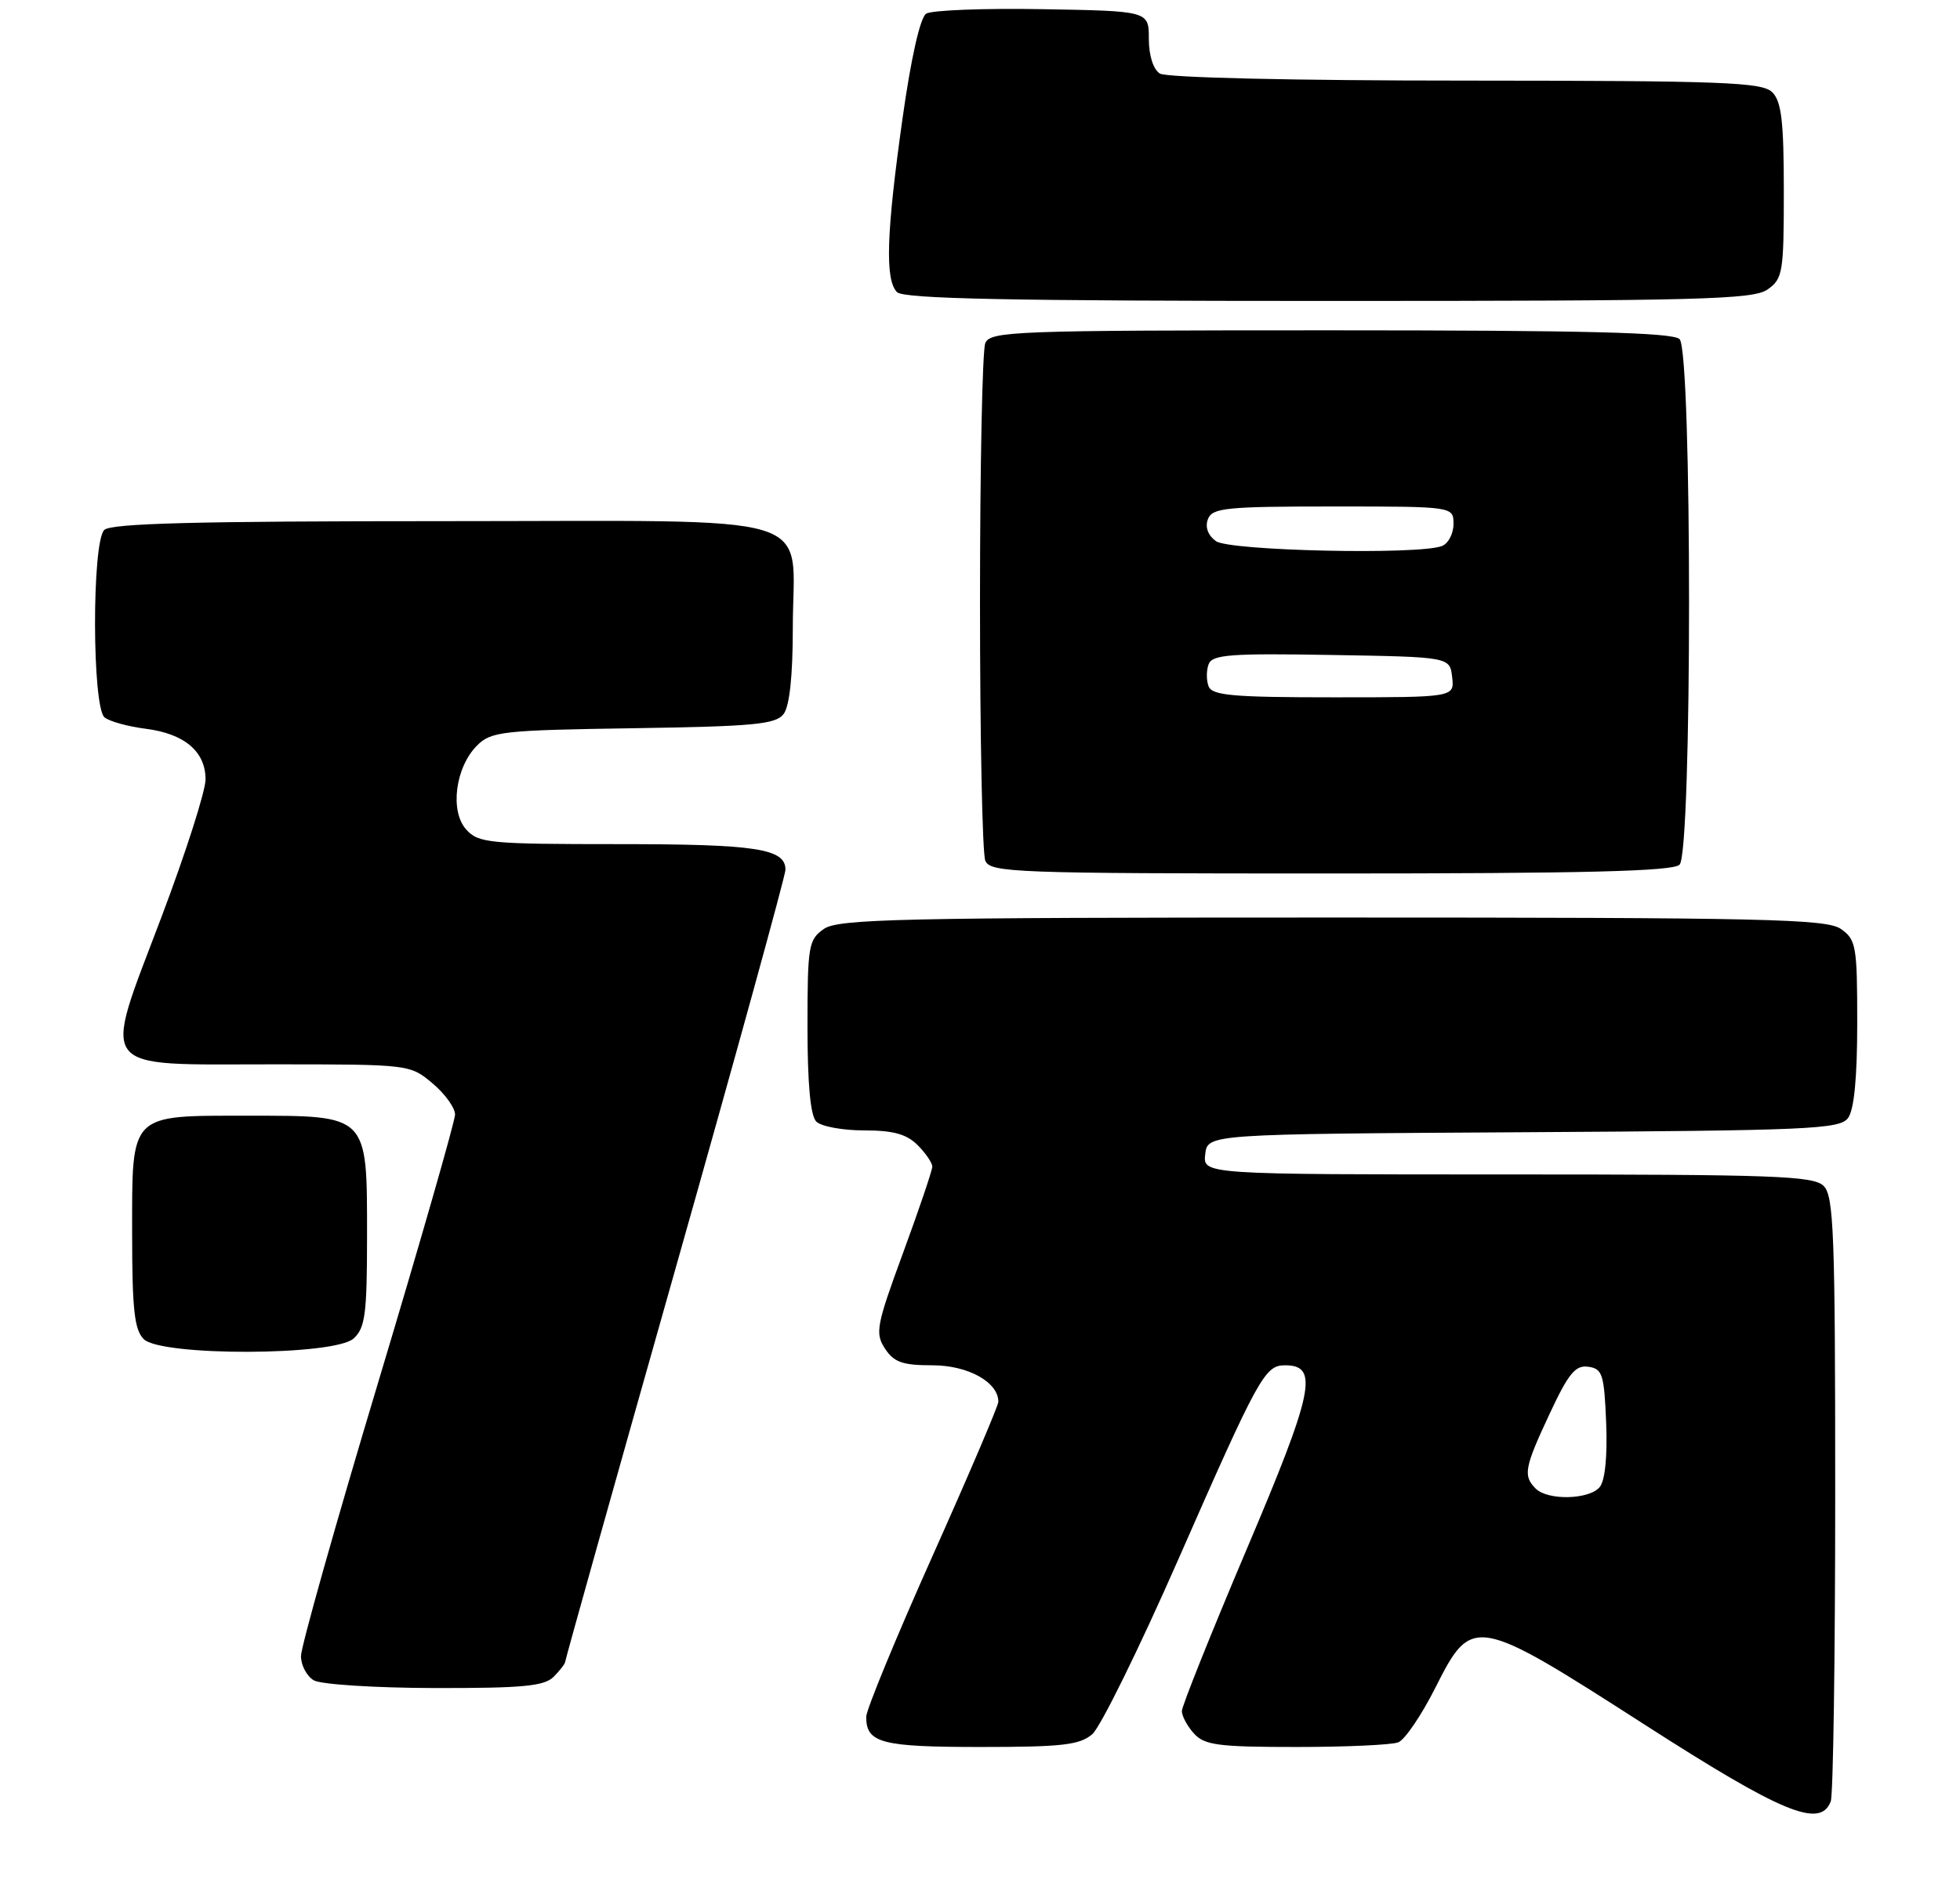 <?xml version="1.0" encoding="UTF-8" standalone="no"?>
<!DOCTYPE svg PUBLIC "-//W3C//DTD SVG 1.1//EN" "http://www.w3.org/Graphics/SVG/1.1/DTD/svg11.dtd" >
<svg xmlns="http://www.w3.org/2000/svg" xmlns:xlink="http://www.w3.org/1999/xlink" version="1.1" viewBox="0 0 267 258">
 <g >
 <path fill="currentColor"
d=" M 249.39 245.42 C 249.73 244.55 250.00 225.68 250.00 203.49 C 250.00 168.14 249.81 162.95 248.43 161.57 C 247.05 160.19 241.75 160.00 205.36 160.00 C 163.87 160.00 163.87 160.00 164.18 157.25 C 164.50 154.50 164.50 154.50 207.50 154.25 C 246.51 154.02 250.62 153.84 251.75 152.31 C 252.58 151.19 253.00 146.80 253.00 139.37 C 253.00 128.87 252.85 128.01 250.78 126.56 C 248.82 125.19 240.57 125.00 181.50 125.00 C 122.43 125.00 114.18 125.19 112.22 126.56 C 110.14 128.02 110.00 128.86 110.00 139.86 C 110.00 147.66 110.40 152.00 111.20 152.80 C 111.86 153.46 114.78 154.00 117.70 154.00 C 121.67 154.00 123.50 154.50 125.00 156.00 C 126.10 157.10 127.00 158.42 127.00 158.93 C 127.00 159.45 125.21 164.72 123.03 170.66 C 119.38 180.59 119.18 181.63 120.56 183.73 C 121.78 185.59 122.95 186.00 127.02 186.00 C 131.86 186.00 136.00 188.29 136.00 190.97 C 136.00 191.50 131.95 200.99 127.00 212.05 C 122.05 223.12 118.00 232.95 118.00 233.89 C 118.00 237.46 120.05 238.00 133.59 238.00 C 144.71 238.00 147.09 237.73 148.80 236.25 C 149.91 235.29 155.17 224.60 160.49 212.50 C 171.49 187.46 172.30 186.00 175.06 186.00 C 179.70 186.00 178.97 189.54 169.82 211.08 C 164.97 222.52 161.00 232.43 161.00 233.11 C 161.00 233.79 161.74 235.17 162.65 236.17 C 164.09 237.75 165.96 238.00 176.57 238.00 C 183.32 238.00 189.57 237.72 190.47 237.37 C 191.37 237.03 193.66 233.65 195.56 229.87 C 200.51 220.05 200.95 220.12 224.00 234.93 C 242.80 247.01 247.96 249.14 249.39 245.42 Z  M 75.43 228.43 C 76.29 227.56 77.00 226.64 77.00 226.37 C 77.00 226.11 83.75 202.04 92.00 172.90 C 100.25 143.76 107.00 119.27 107.00 118.49 C 107.00 115.61 103.03 115.00 84.22 115.00 C 66.65 115.00 65.18 114.86 63.52 113.02 C 61.25 110.52 62.02 104.53 64.99 101.56 C 66.91 99.65 68.41 99.48 86.28 99.21 C 102.74 98.96 105.68 98.68 106.75 97.27 C 107.56 96.20 108.00 92.05 108.00 85.53 C 108.00 69.48 113.02 71.00 60.14 71.00 C 26.68 71.00 15.10 71.30 14.20 72.20 C 12.50 73.90 12.54 96.39 14.25 97.74 C 14.94 98.29 17.45 98.98 19.83 99.28 C 25.13 99.95 28.00 102.38 28.00 106.18 C 28.00 107.77 25.29 116.23 21.97 125.00 C 13.89 146.36 12.86 145.00 37.16 145.00 C 55.80 145.00 55.85 145.01 58.92 147.59 C 60.62 149.01 61.99 150.93 61.99 151.84 C 61.98 152.75 57.26 169.21 51.49 188.42 C 45.72 207.62 41.00 224.36 41.00 225.62 C 41.00 226.87 41.79 228.36 42.75 228.92 C 43.72 229.48 51.08 229.95 59.18 229.97 C 71.22 229.99 74.14 229.72 75.43 228.43 Z  M 48.17 182.35 C 49.75 180.91 50.00 179.03 50.00 168.35 C 50.00 151.78 50.22 152.00 33.83 152.00 C 17.51 152.00 18.00 151.51 18.00 168.08 C 18.00 178.36 18.31 181.16 19.57 182.43 C 21.93 184.79 45.55 184.72 48.17 182.35 Z  M 228.80 117.80 C 230.52 116.08 230.52 47.92 228.80 46.20 C 227.90 45.30 215.97 45.00 181.27 45.00 C 138.08 45.00 134.89 45.12 134.22 46.75 C 133.82 47.71 133.50 63.57 133.50 82.00 C 133.50 100.43 133.82 116.29 134.22 117.25 C 134.89 118.88 138.08 119.00 181.27 119.00 C 215.97 119.00 227.90 118.70 228.80 117.80 Z  M 240.78 39.44 C 242.86 37.98 243.00 37.15 243.00 26.01 C 243.00 16.56 242.68 13.82 241.43 12.57 C 240.05 11.20 234.86 11.00 199.68 10.98 C 176.09 10.98 158.88 10.58 158.00 10.02 C 157.10 9.45 156.50 7.56 156.50 5.29 C 156.50 1.50 156.50 1.50 142.00 1.25 C 134.03 1.11 126.90 1.39 126.17 1.86 C 125.35 2.39 124.11 7.87 122.95 16.11 C 120.74 31.79 120.54 38.14 122.20 39.80 C 123.11 40.71 137.53 41.00 180.98 41.00 C 231.47 41.00 238.83 40.81 240.78 39.44 Z  M 209.20 202.80 C 207.45 201.05 207.66 199.95 211.12 192.56 C 213.68 187.08 214.62 185.95 216.37 186.20 C 218.29 186.47 218.53 187.22 218.80 193.84 C 218.98 198.39 218.65 201.72 217.92 202.59 C 216.50 204.31 210.85 204.45 209.20 202.80 Z  M 164.64 93.50 C 164.32 92.67 164.33 91.31 164.65 90.48 C 165.14 89.18 167.66 88.99 181.37 89.23 C 197.50 89.50 197.50 89.50 197.82 92.25 C 198.13 95.00 198.13 95.00 181.67 95.00 C 167.97 95.00 165.12 94.75 164.64 93.50 Z  M 165.64 73.72 C 164.54 72.92 164.14 71.80 164.55 70.72 C 165.14 69.19 167.01 69.00 181.61 69.00 C 198.00 69.00 198.00 69.00 198.00 71.39 C 198.00 72.71 197.29 74.06 196.42 74.39 C 193.23 75.62 167.46 75.05 165.64 73.72 Z "/>
</g>
</svg>